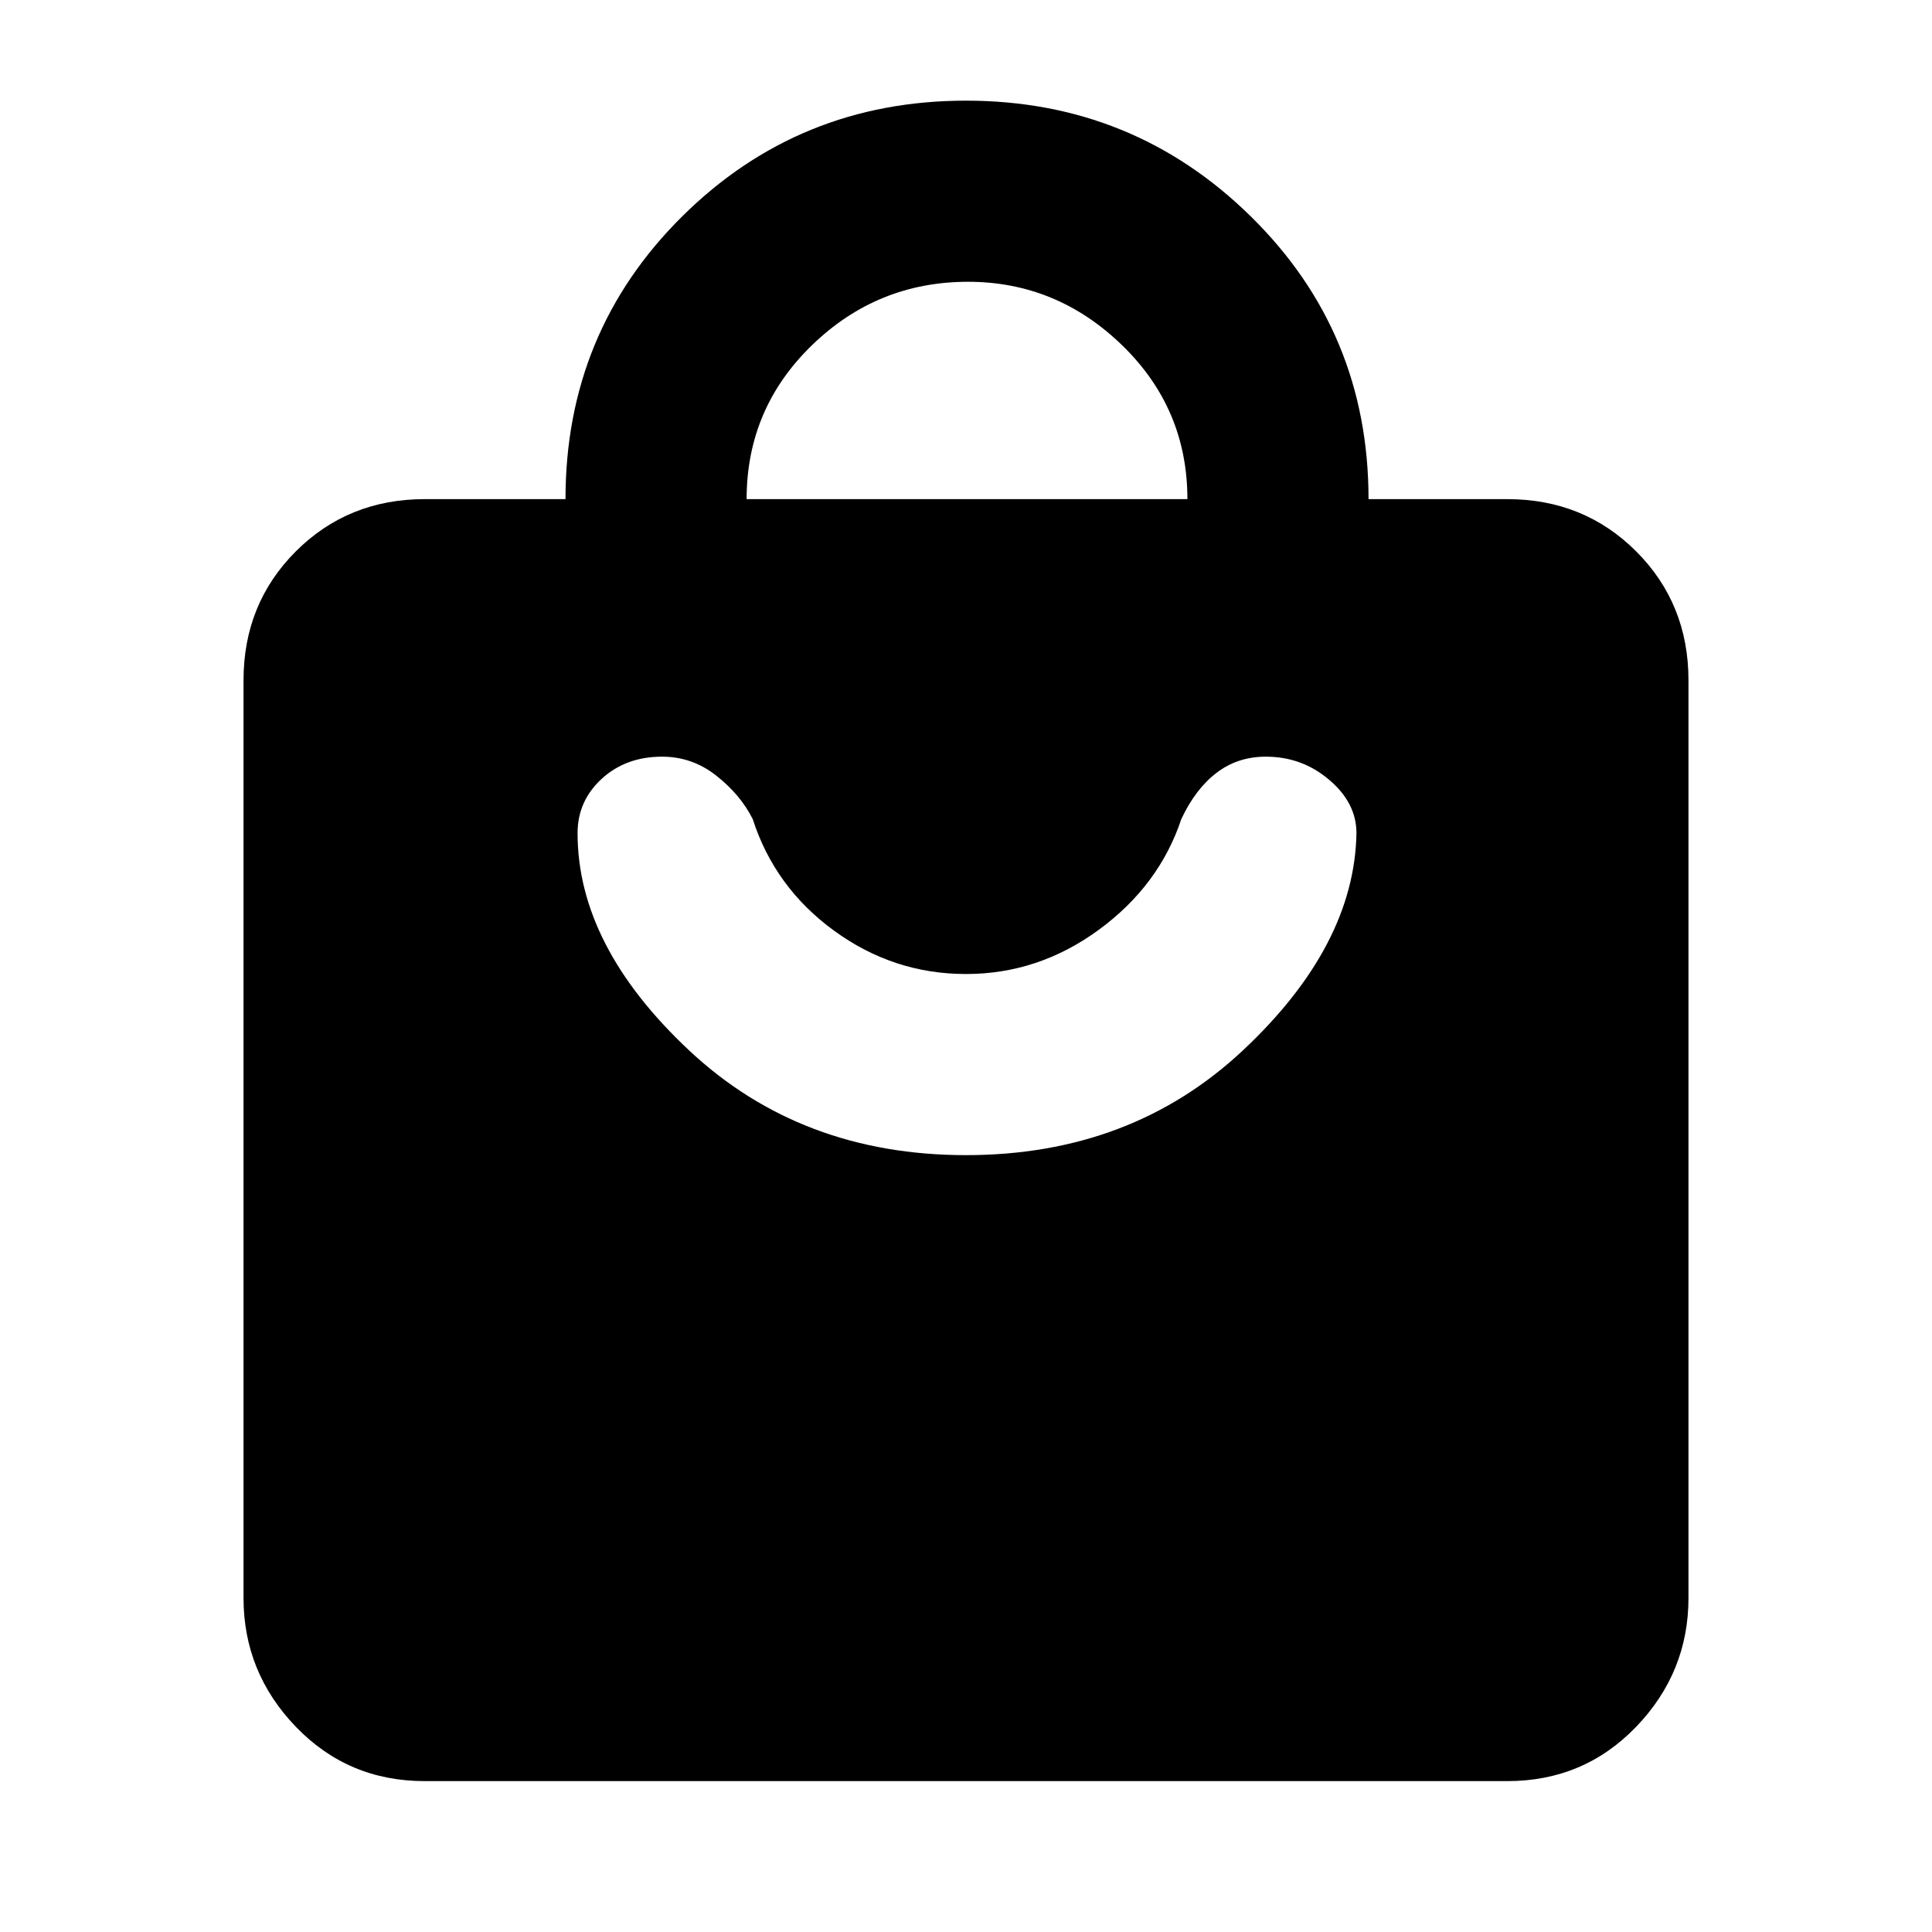 <svg xmlns="http://www.w3.org/2000/svg" height="20" width="20"><path d="M15.604 18.438H4.396Q3.604 18.438 3.062 17.875Q2.521 17.312 2.521 16.542V7.042Q2.521 6.25 3.062 5.708Q3.604 5.167 4.396 5.167H5.854Q5.854 3.438 7.062 2.24Q8.271 1.042 10 1.042Q11.729 1.042 12.948 2.24Q14.167 3.438 14.167 5.167H15.604Q16.396 5.167 16.938 5.708Q17.479 6.25 17.479 7.042V16.542Q17.479 17.312 16.938 17.875Q16.396 18.438 15.604 18.438ZM7.729 5.167H12.292Q12.292 4.229 11.615 3.573Q10.938 2.917 10.021 2.917Q9.083 2.917 8.406 3.573Q7.729 4.229 7.729 5.167ZM10 11.958Q11.708 11.958 12.865 10.875Q14.021 9.792 14.042 8.625Q14.042 8.312 13.76 8.073Q13.479 7.833 13.104 7.833Q12.812 7.833 12.594 8Q12.375 8.167 12.229 8.479Q12 9.167 11.375 9.625Q10.75 10.083 10 10.083Q9.25 10.083 8.635 9.635Q8.021 9.188 7.792 8.479Q7.667 8.229 7.417 8.031Q7.167 7.833 6.854 7.833Q6.479 7.833 6.229 8.062Q5.979 8.292 5.979 8.625Q5.979 9.792 7.135 10.875Q8.292 11.958 10 11.958Z"/></svg>